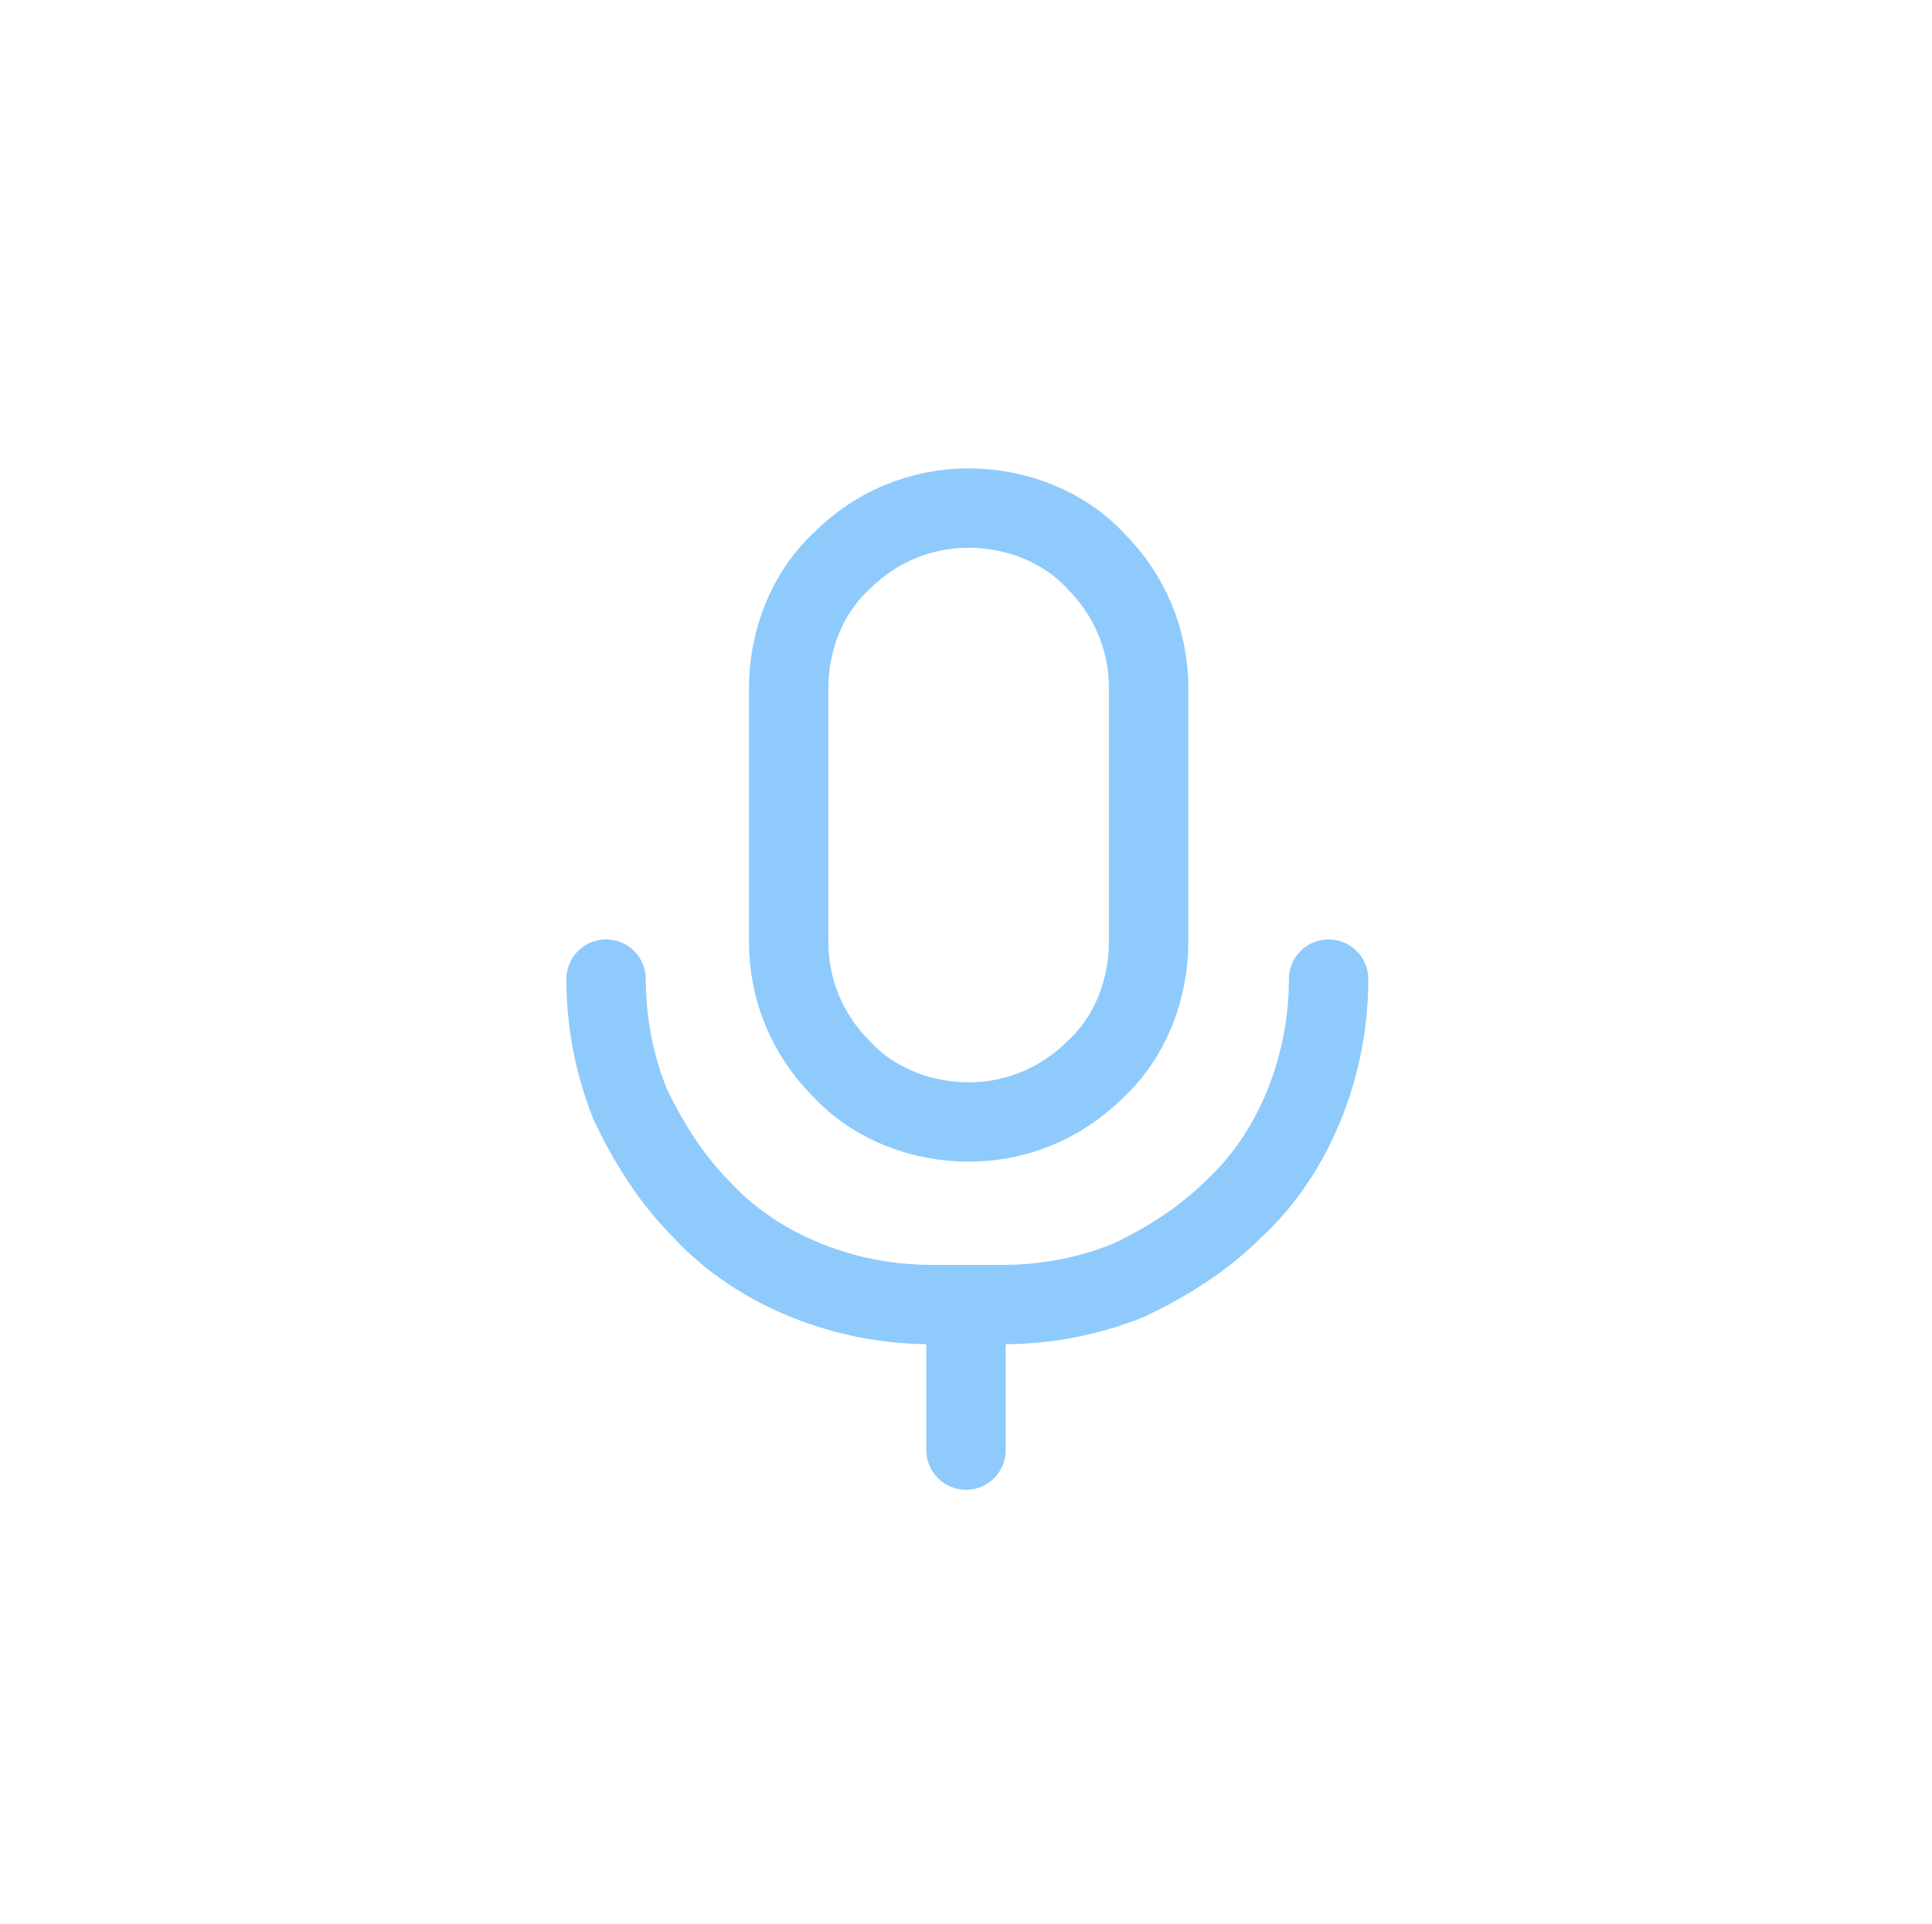 <?xml version="1.0" encoding="utf-8"?>
<!-- Generator: Adobe Illustrator 28.3.0, SVG Export Plug-In . SVG Version: 6.00 Build 0)  -->
<svg version="1.1" id="Layer_1" xmlns="http://www.w3.org/2000/svg" xmlns:xlink="http://www.w3.org/1999/xlink" x="0px" y="0px"
	 viewBox="0 0 73 72.7" style="enable-background:new 0 0 73 72.7;" xml:space="preserve">
<style type="text/css">
	.st0{fill:none;stroke:#8FCAFC;stroke-width:3;stroke-linecap:round;stroke-linejoin:round;}
</style>
<g id="Speak_Nav">
	<g id="Speak_Button">
		<g id="Group">
			<path id="Vector" class="st0" d="M43.4,35.6c0,1.8-0.7,3.6-2,4.8c-1.3,1.3-3,2-4.8,2s-3.6-0.7-4.8-2c-1.3-1.3-2-3-2-4.8V26
				c0-1.8,0.7-3.6,2-4.8c1.3-1.3,3-2,4.8-2s3.6,0.7,4.8,2c1.3,1.3,2,3,2,4.8V35.6z"/>
			<path id="Vector_2" class="st0" d="M50.2,37c0,1.6-0.3,3.2-0.9,4.7c-0.6,1.5-1.5,2.9-2.7,4c-1.1,1.1-2.5,2-4,2.7
				c-1.5,0.6-3.1,0.9-4.7,0.9h-2.7c-1.6,0-3.2-0.3-4.7-0.9c-1.5-0.6-2.9-1.5-4-2.7c-1.1-1.1-2-2.5-2.7-4c-0.6-1.5-0.9-3.1-0.9-4.7
				l0,0"/>
			<path id="Vector_3" class="st0" d="M36.5,49.3v5.5"/>
		</g>
	</g>
</g>
</svg>
